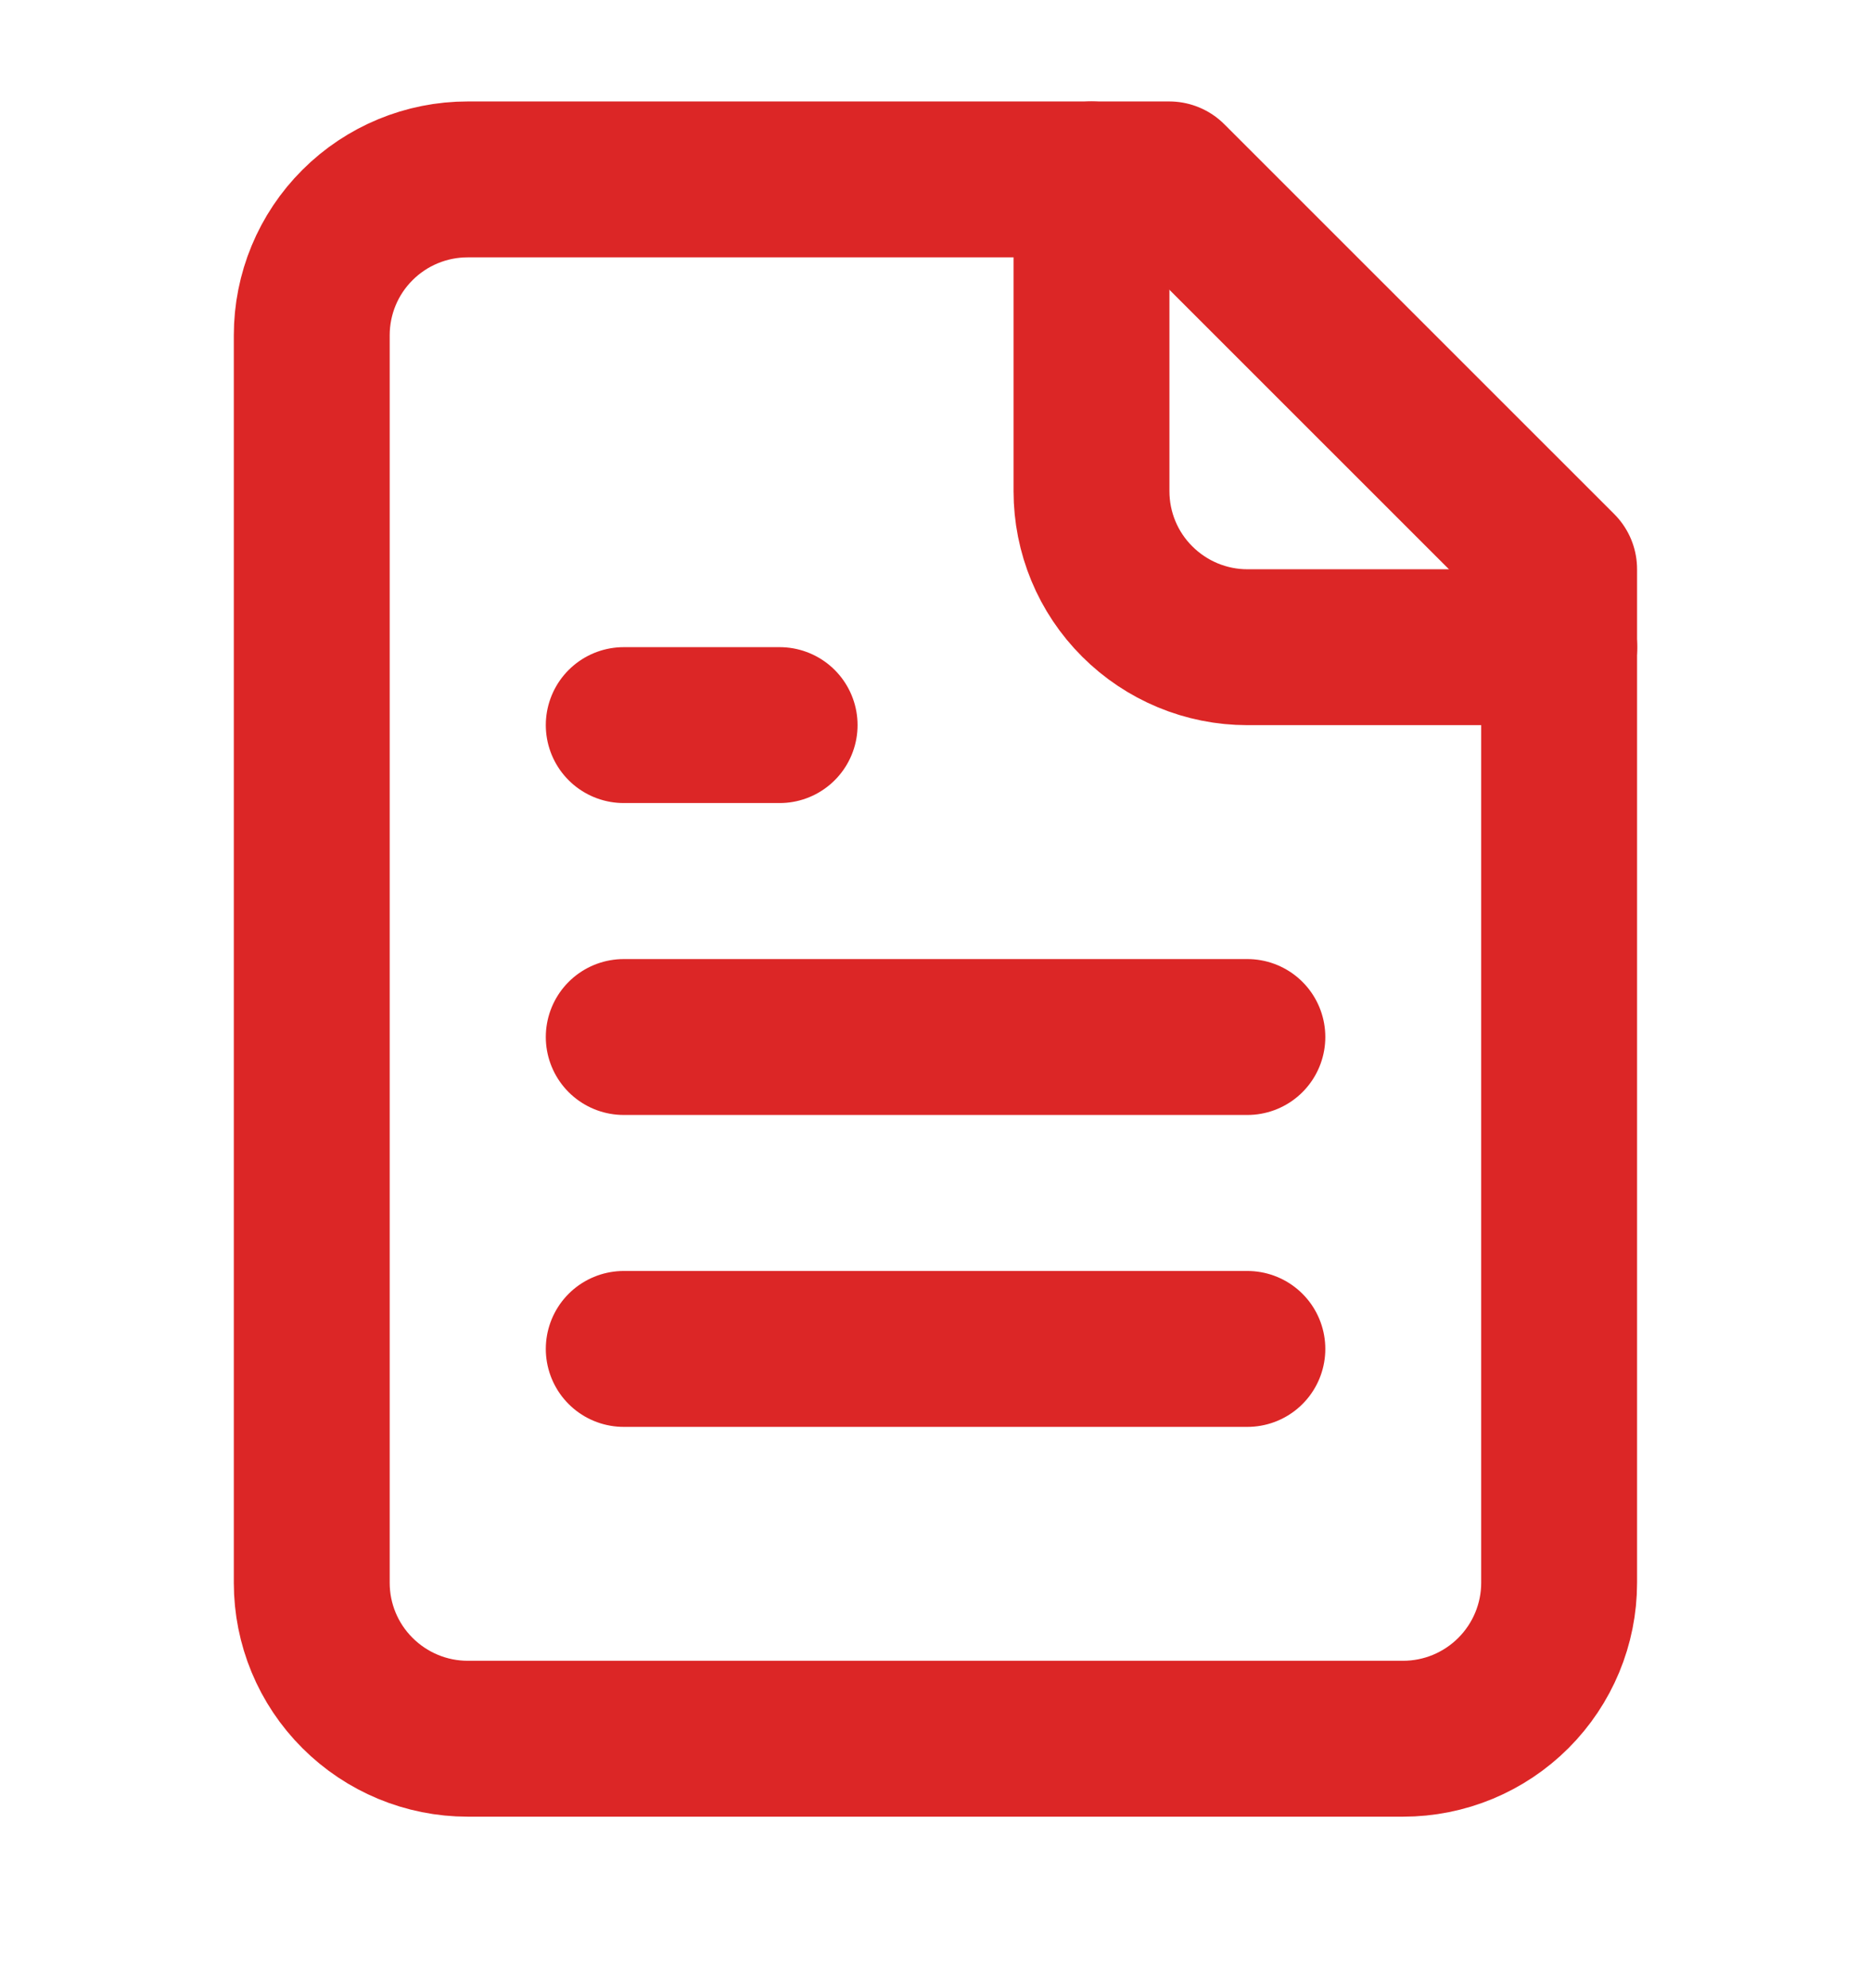 <svg width="16" height="17" viewBox="0 0 16 17" fill="none" xmlns="http://www.w3.org/2000/svg">
<path d="M9.999 1.534H3.999C3.646 1.534 3.307 1.674 3.057 1.924C2.806 2.174 2.666 2.513 2.666 2.867V13.534C2.666 13.887 2.806 14.226 3.057 14.476C3.307 14.726 3.646 14.867 3.999 14.867H11.999C12.353 14.867 12.692 14.726 12.942 14.476C13.192 14.226 13.333 13.887 13.333 13.534V4.867L9.999 1.534Z" stroke="#DC2626" stroke-width="1.333" stroke-linecap="round" stroke-linejoin="round"/>
<path d="M9.334 1.534V4.2C9.334 4.554 9.474 4.893 9.725 5.143C9.975 5.393 10.314 5.534 10.667 5.534H13.334" stroke="#DC2626" stroke-width="1.333" stroke-linecap="round" stroke-linejoin="round"/>
<path d="M6.667 6.2H5.334" stroke="#DC2626" stroke-width="1.333" stroke-linecap="round" stroke-linejoin="round"/>
<path d="M10.667 8.867H5.334" stroke="#DC2626" stroke-width="1.333" stroke-linecap="round" stroke-linejoin="round"/>
<path d="M10.667 11.534H5.334" stroke="#DC2626" stroke-width="1.333" stroke-linecap="round" stroke-linejoin="round"/>
</svg>
